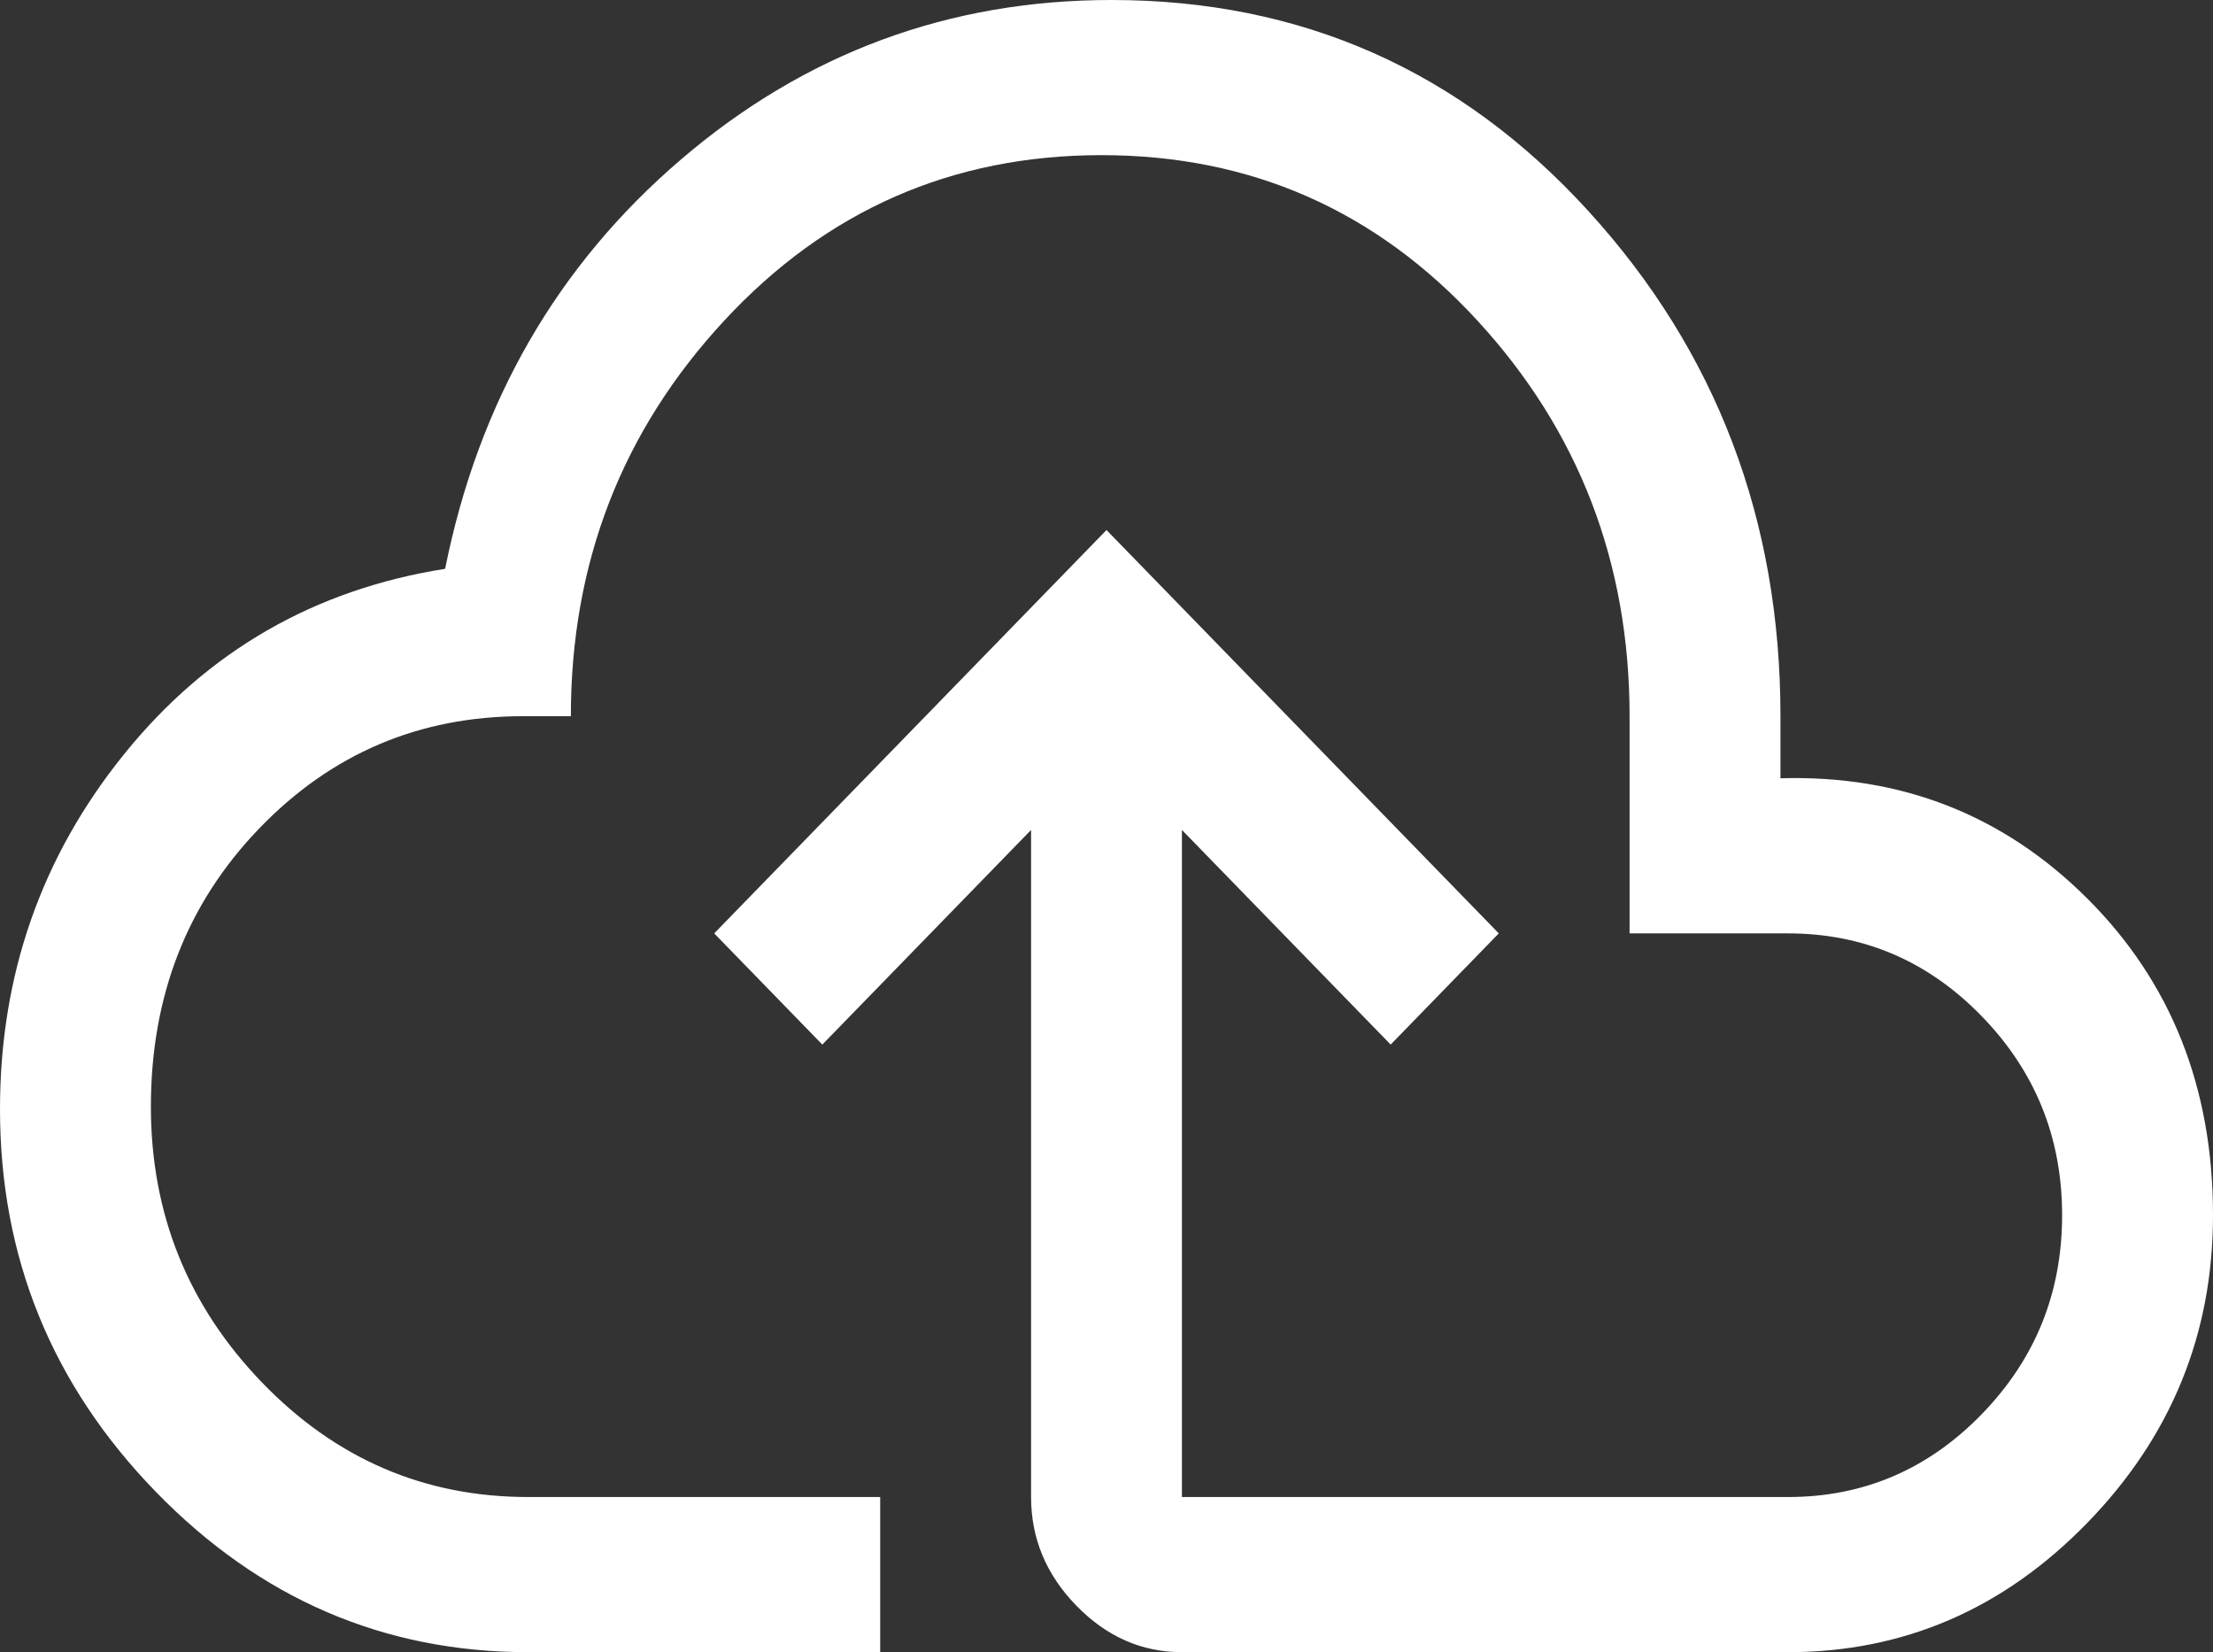 <svg width="71" height="53" viewBox="0 0 71 53" fill="none" xmlns="http://www.w3.org/2000/svg">
<rect x="0" y="0" width="71" height="53" fill="#333333" stroke="none"/>
<path d="M16.943 53C12.317 53 8.337 51.286 5.002 47.858C1.667 44.429 0 40.337 0 35.582C0 31.269 1.331 27.468 3.994 24.178C6.656 20.888 10.085 18.911 14.281 18.247C15.356 12.884 17.884 8.502 21.865 5.101C25.845 1.7 30.444 0 35.661 0C41.739 0 46.836 2.253 50.951 6.76C55.065 11.266 57.123 16.671 57.123 22.975V24.966C60.995 24.855 64.276 26.141 66.966 28.822C69.655 31.504 71 34.891 71 38.983C71 42.798 69.655 46.088 66.966 48.853C64.276 51.618 61.076 53 57.365 53H37.92C36.63 53 35.5 52.502 34.532 51.507C33.564 50.512 33.08 49.35 33.08 48.023V26.624L26.383 33.509L22.914 29.942L35.5 17.003L48.086 29.942L44.617 33.509L37.92 26.624V48.023H57.365C59.785 48.023 61.856 47.139 63.577 45.369C65.299 43.6 66.159 41.471 66.159 38.983C66.159 36.495 65.299 34.366 63.577 32.596C61.856 30.827 59.785 29.942 57.365 29.942H52.282V22.975C52.282 18.054 50.655 13.824 47.401 10.285C44.146 6.746 40.126 4.977 35.339 4.977C30.552 4.977 26.517 6.746 23.236 10.285C19.955 13.824 18.315 18.054 18.315 22.975H16.782C13.447 22.975 10.623 24.178 8.31 26.583C5.997 28.988 4.841 31.96 4.841 35.499C4.841 38.928 6.024 41.872 8.391 44.333C10.758 46.793 13.608 48.023 16.943 48.023H28.239V53H16.943Z" fill="white"/>
</svg>
